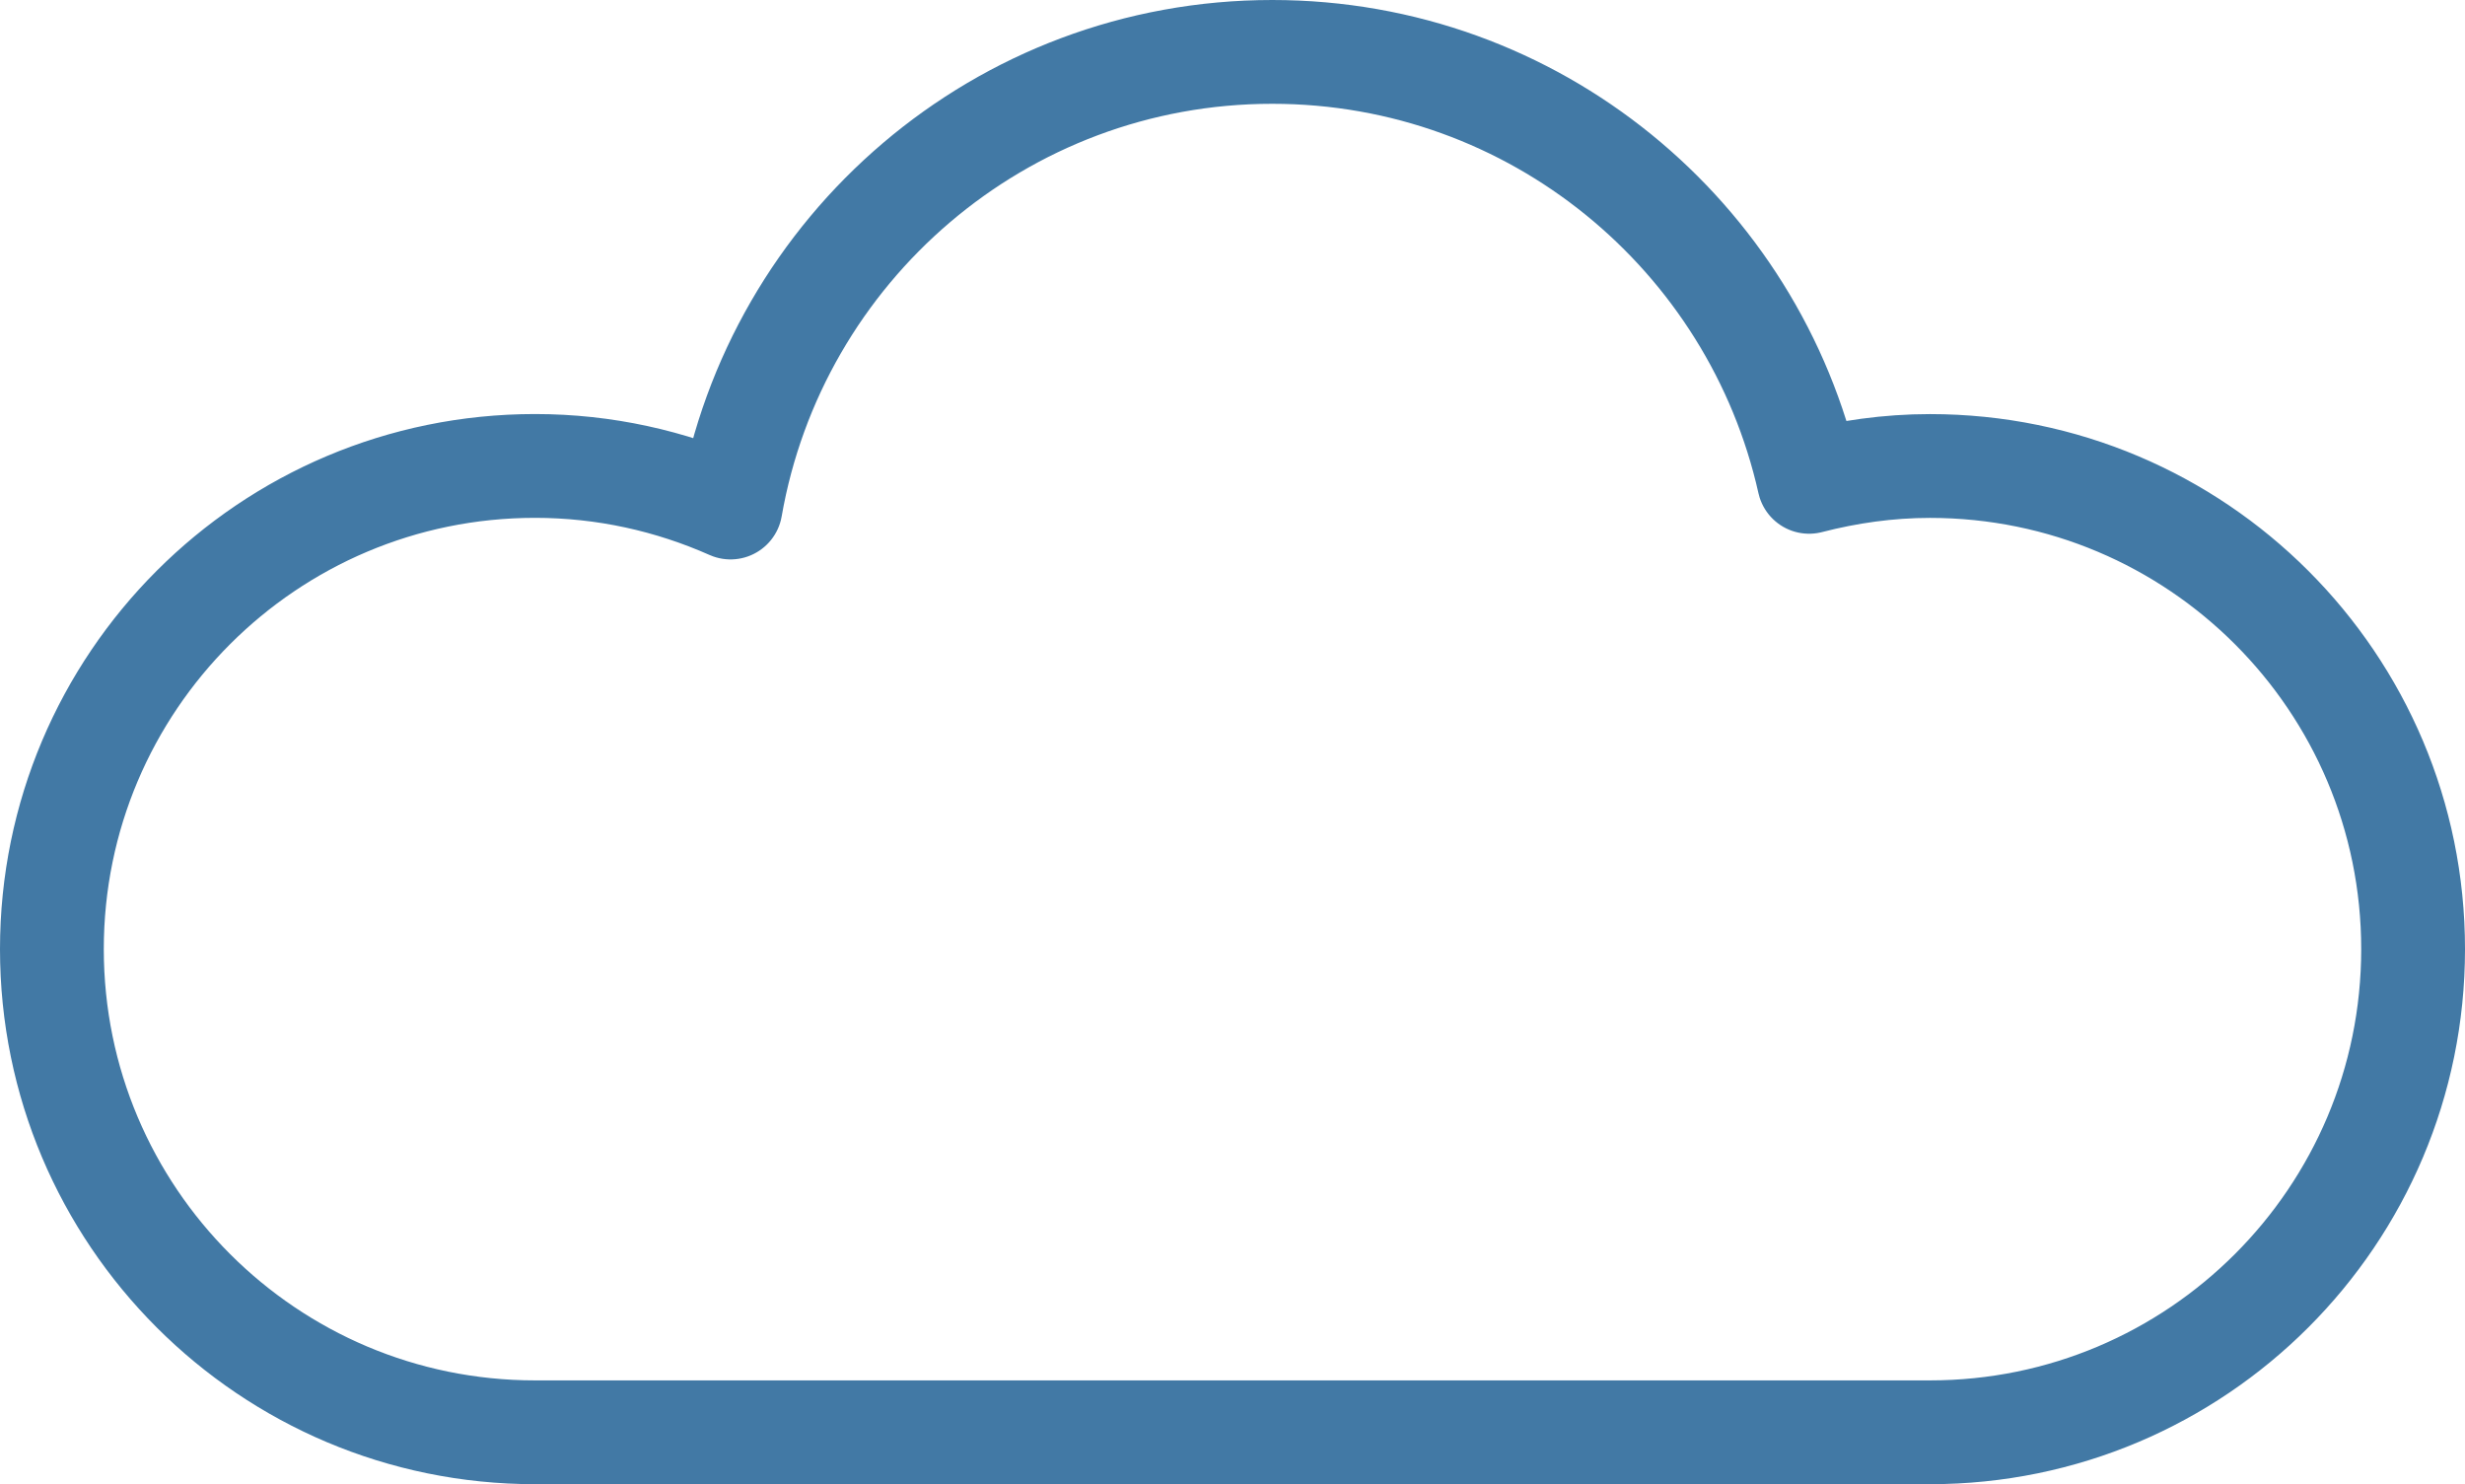 <?xml version="1.0" encoding="UTF-8" standalone="no"?>
<svg
   xmlns:dc="http://purl.org/dc/elements/1.1/"
   xmlns:cc="http://creativecommons.org/ns#"
   xmlns:rdf="http://www.w3.org/1999/02/22-rdf-syntax-ns#"
   xmlns:svg="http://www.w3.org/2000/svg"
   xmlns="http://www.w3.org/2000/svg"
   xmlns:sodipodi="http://sodipodi.sourceforge.net/DTD/sodipodi-0.dtd"
   xmlns:inkscape="http://www.inkscape.org/namespaces/inkscape"
   version="1.1"
   x="0px"
   y="0px"
   viewBox="0 0 47.499 28.598"
   enable-background="new 0 0 100 100"
   xml:space="preserve"
   id="svg26"
   sodipodi:docname="noun_854581_cc.svg"
   width="47.499"
   height="28.598"
   inkscape:version="0.92.3 (3ce5693, 2018-03-11)"><defs
     id="defs30" /><sodipodi:namedview
     pagecolor="#ffffff"
     bordercolor="#666666"
     borderopacity="1"
     objecttolerance="10"
     gridtolerance="10"
     guidetolerance="10"
     inkscape:pageopacity="0"
     inkscape:pageshadow="2"
     inkscape:window-width="640"
     inkscape:window-height="486"
     id="namedview28"
     showgrid="false"
     fit-margin-top="0"
     fit-margin-left="0"
     fit-margin-right="0"
     fit-margin-bottom="0"
     inkscape:zoom="1.888"
     inkscape:cx="22.724"
     inkscape:cy="2.86"
     inkscape:window-x="67"
     inkscape:window-y="27"
     inkscape:window-maximized="0"
     inkscape:current-layer="svg26" /><path
     stroke-miterlimit="10"
     d="m 37.189,8.979 c -0.806,0 -1.583,0.113 -2.329,0.305 C 33.8,4.544 29.575,1 24.516,1 19.282,1 14.945,4.794 14.077,9.779 12.925,9.268 11.652,8.978 10.31,8.978 5.168,8.978 1,13.146 1,18.288 c 0,5.142 4.168,9.31 9.31,9.31 4.265,0 22.85,0 26.879,0 5.142,0 9.31,-4.168 9.31,-9.31 0,-5.142 -4.168,-9.309 -9.31,-9.309 z"
     id="path20"
     inkscape:connector-curvature="0"
     style="fill:none;stroke:#4279a5;stroke-width:2;stroke-linecap:round;stroke-linejoin:round;stroke-miterlimit:10" /></svg>
